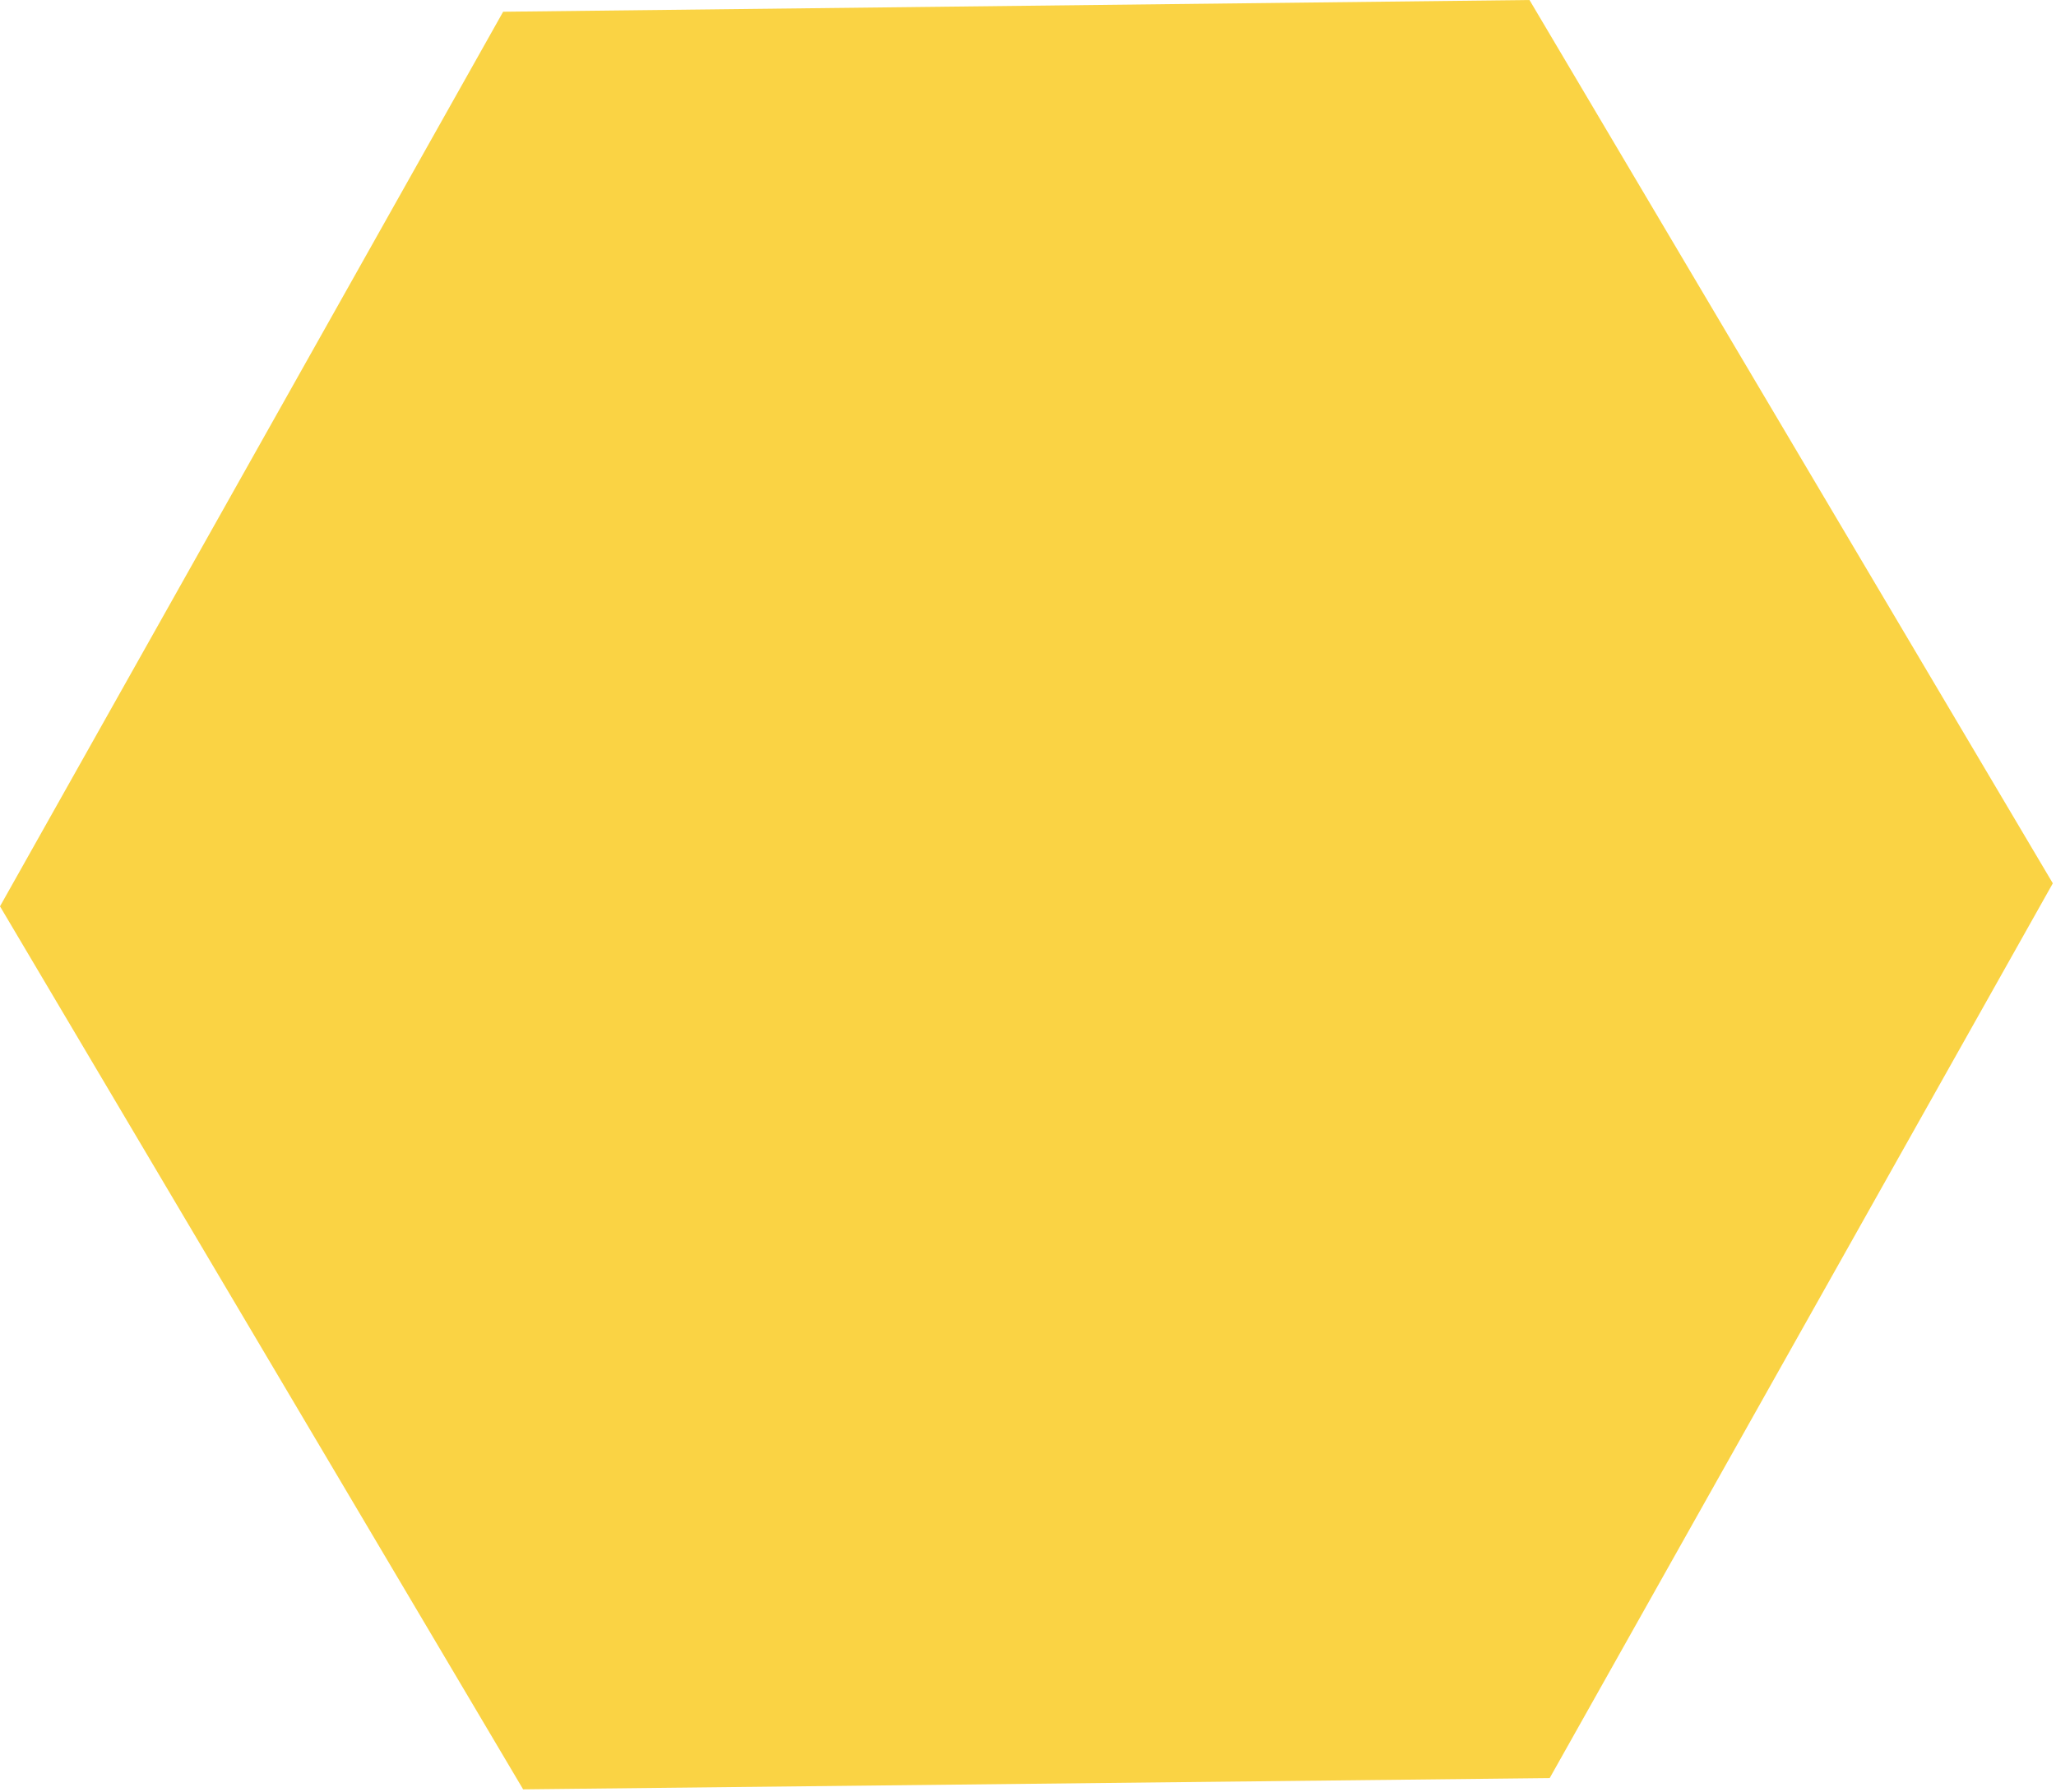 <svg xmlns="http://www.w3.org/2000/svg" width="280" height="244" fill="none"><g clip-path="url(#clip0)" fill="#fad344"><path d="M211.047 242.154l68.52-121.857L208.297 0 68.52 1.599 0 123.43l71.244 120.258 139.803-1.535z"/></g><defs id="defs9"><clipPath id="clip0"><path fill="#fff" id="rect6" d="M0 0h279.567v243.689H0z"/></clipPath></defs></svg>